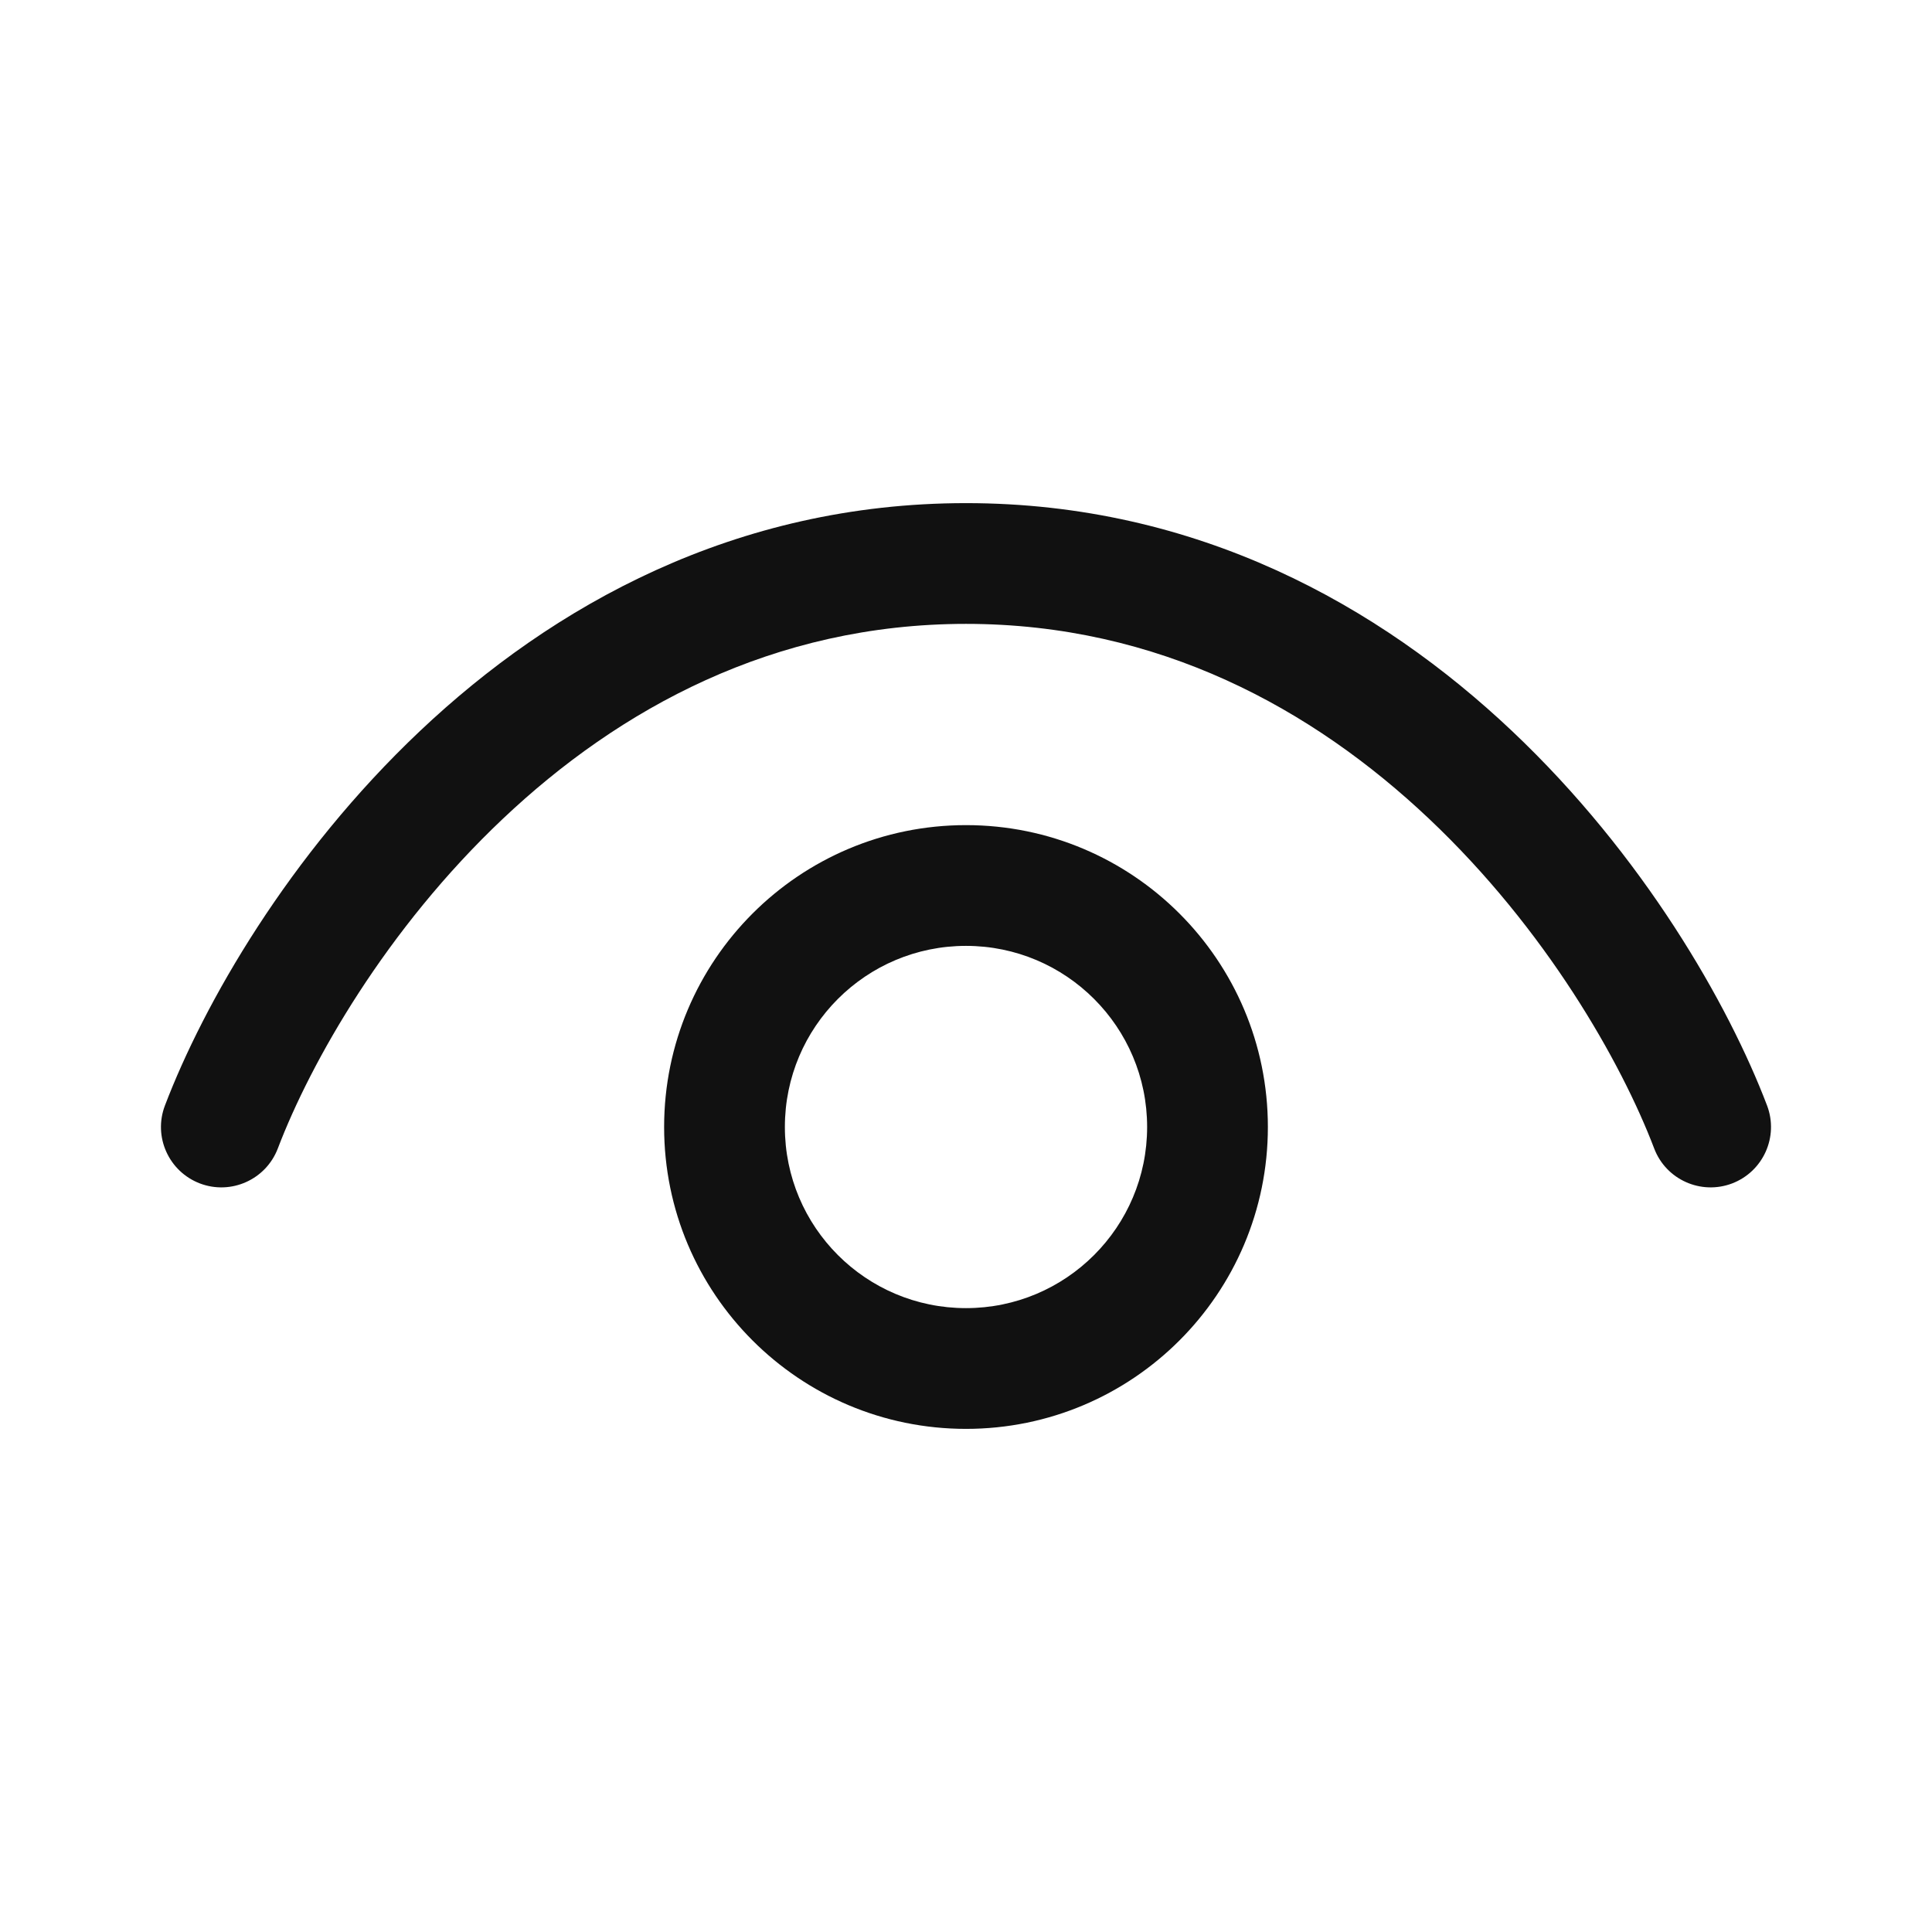<svg width="24" height="24" viewBox="0 0 24 24" fill="none" xmlns="http://www.w3.org/2000/svg">
<path fill-rule="evenodd" clip-rule="evenodd" d="M6.248 10.17C4.796 11.542 3.86 13.193 3.451 14.267C3.303 14.654 2.87 14.848 2.483 14.701C2.096 14.553 1.901 14.12 2.049 13.733C2.529 12.473 3.584 10.624 5.218 9.08C6.861 7.527 9.127 6.25 12 6.25C14.873 6.25 17.139 7.527 18.782 9.08C20.416 10.624 21.471 12.473 21.951 13.733C22.098 14.12 21.904 14.553 21.517 14.701C21.13 14.848 20.696 14.654 20.549 14.267C20.14 13.193 19.203 11.542 17.751 10.17C16.308 8.806 14.394 7.75 12 7.75C9.606 7.75 7.691 8.806 6.248 10.17ZM12 11.75C10.757 11.75 9.75 12.757 9.75 14C9.75 15.243 10.757 16.25 12 16.25C13.242 16.25 14.25 15.243 14.25 14C14.25 12.757 13.242 11.75 12 11.75ZM8.25 14C8.25 11.929 9.929 10.25 12 10.25C14.071 10.25 15.75 11.929 15.75 14C15.75 16.071 14.071 17.75 12 17.75C9.929 17.75 8.25 16.071 8.25 14Z" fill="#111111"/>
</svg>
